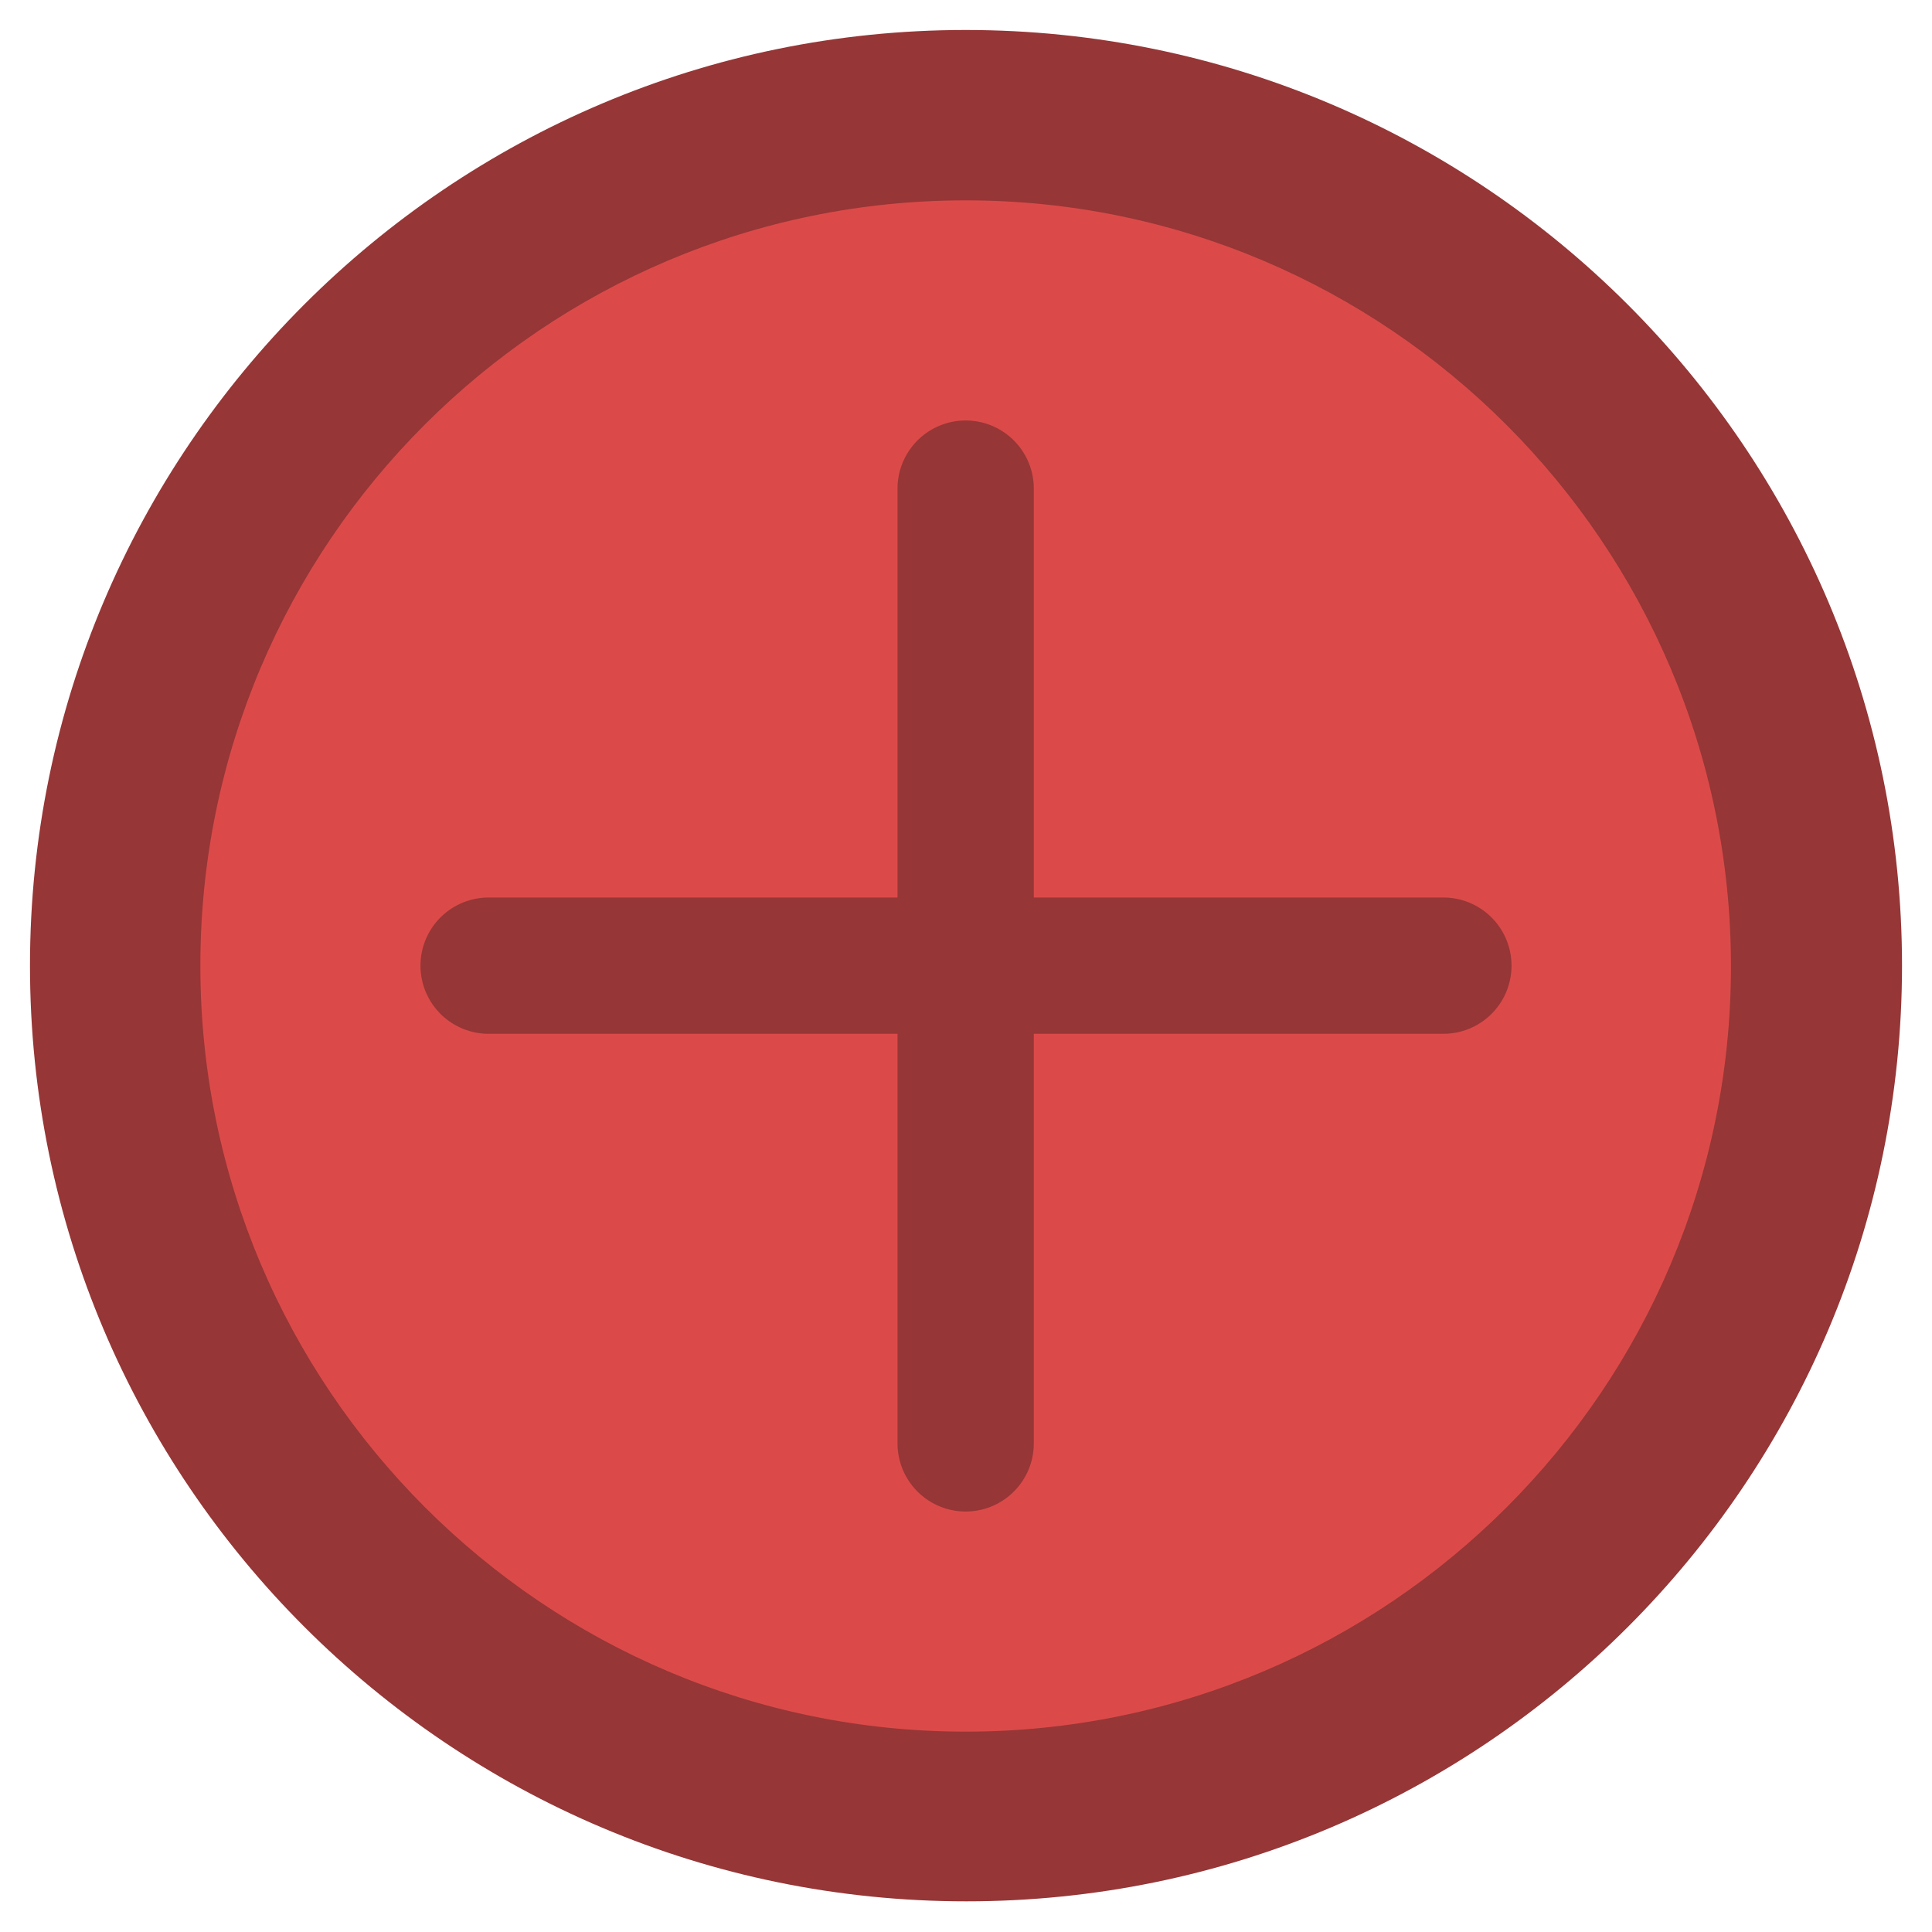 <?xml version="1.0" encoding="UTF-8"?>
<svg xmlns="http://www.w3.org/2000/svg" version="1.1" viewBox="0 0 28.35 28.35">
  <!-- Generator: Adobe Illustrator 29.4.0, SVG Export Plug-In . SVG Version: 2.1.0 Build 152)  -->
  <defs>
    <style>
      .st0 {
        fill: #963636;
      }

      .st1 {
        fill: none;
        stroke: #963636;
        stroke-linecap: round;
        stroke-miterlimit: 10;
        stroke-width: 2px;
      }

      .st2 {
        fill: #db4a49;
      }
    </style>
  </defs>
  <g id="Layer_3">
    <g>
      <path class="st2" d="M14.17,26.66c-6.88,0-12.49-5.6-12.49-12.48S7.29,1.69,14.17,1.69s12.48,5.6,12.48,12.49-5.6,12.48-12.48,12.48Z"/>
      <path class="st0" d="M14.17,2.94c6.19,0,11.23,5.04,11.23,11.24s-5.04,11.23-11.23,11.23S2.94,20.37,2.94,14.17,7.98,2.94,14.17,2.94M14.17.44C6.6.44.44,6.6.44,14.17s6.16,13.73,13.74,13.73,13.73-6.16,13.73-13.73S21.75.44,14.17.44h0Z"/>
    </g>
  </g>
  <g id="Layer_1">
    <line class="st1" x1="21.18" y1="14.17" x2="7.17" y2="14.17"/>
    <line class="st1" x1="14.17" y1="7.17" x2="14.17" y2="21.18"/>
  </g>
</svg>